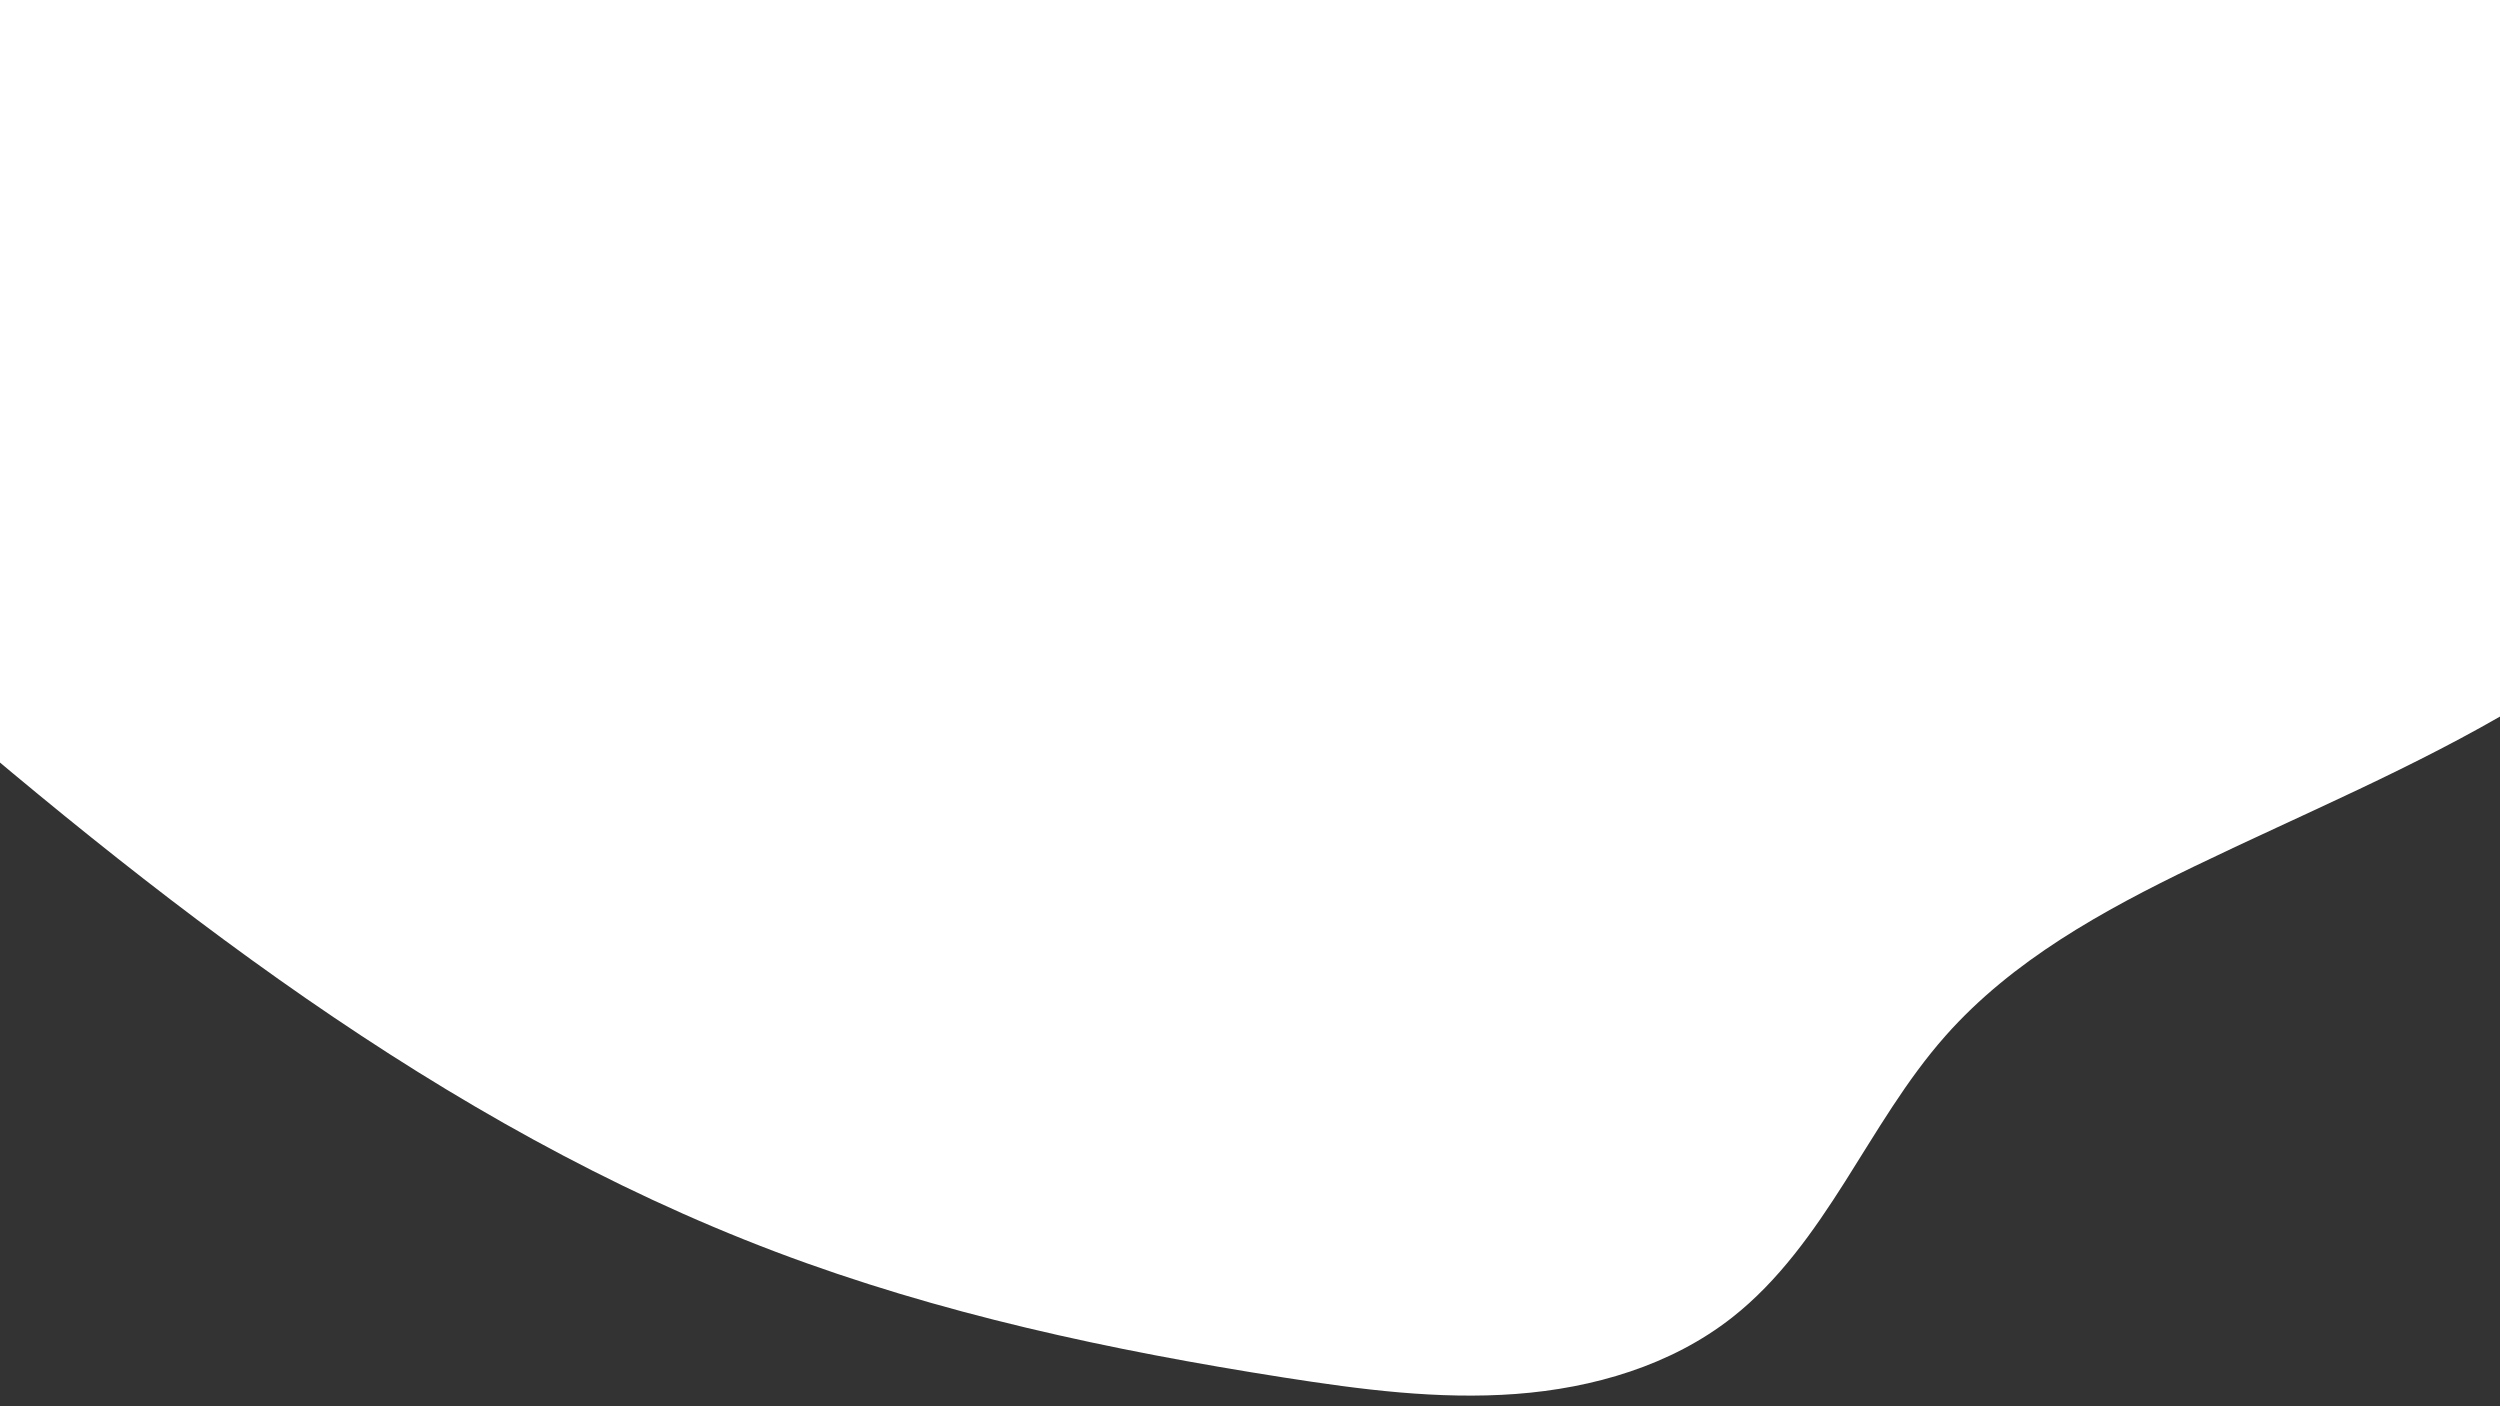<?xml version="1.0" encoding="UTF-8" standalone="no"?>
<!-- Created with Inkscape (http://www.inkscape.org/) -->

<svg
   width="1920"
   height="1080"
   viewBox="0 0 508 285.75"
   version="1.1"
   id="svg1"
   inkscape:version="1.3.2 (091e20e, 2023-11-25, custom)"
   sodipodi:docname="mask.svg"
   xmlns:inkscape="http://www.inkscape.org/namespaces/inkscape"
   xmlns:sodipodi="http://sodipodi.sourceforge.net/DTD/sodipodi-0.dtd"
   xmlns="http://www.w3.org/2000/svg"
   xmlns:svg="http://www.w3.org/2000/svg">
  <rect x="0" y="0" width="508" height="285.75" fill="#333333" stroke="none"/>
  <sodipodi:namedview
     id="namedview1"
     pagecolor="#505050"
     bordercolor="#ffffff"
     borderopacity="1"
     inkscape:showpageshadow="0"
     inkscape:pageopacity="0"
     inkscape:pagecheckerboard="1"
     inkscape:deskcolor="#505050"
     inkscape:document-units="px"
     inkscape:zoom="0.35811417"
     inkscape:cx="1027.6052"
     inkscape:cy="367.20133"
     inkscape:window-width="2560"
     inkscape:window-height="1351"
     inkscape:window-x="2391"
     inkscape:window-y="-9"
     inkscape:window-maximized="1"
     inkscape:current-layer="layer1" />
  <defs
     id="defs1">
    <inkscape:path-effect
       effect="spiro"
       id="path-effect1"
       is_visible="true"
       lpeversion="1" />
  </defs>
  <g
     inkscape:label="Vrstva 1"
     inkscape:groupmode="layer"
     id="layer1">
    <path
       style="fill:#ffffff;stroke-width:0;stroke-linecap:round;stroke-linejoin:round;stroke-miterlimit:20;paint-order:stroke fill markers"
       d="M -1.045,64.259 C 50.601,109.064 105.323,152.373 169.266,176.58 c 31.261,11.835 64.147,18.86 97.171,24.032 14.664,2.296 29.513,4.241 44.314,3.138 14.801,-1.103 29.696,-5.458 41.364,-14.631 8.88,-6.982 15.499,-16.397 21.55,-25.936 6.051,-9.539 11.716,-19.413 19.2,-27.874 12.79,-14.462 30.156,-23.994 47.541,-32.391 20.838,-10.063 42.306,-18.95 62.169,-30.823 15.941,-9.529 31.165,-21.403 40.227,-37.615 6.412,-11.471 9.428,-24.646 9.897,-37.779 0.469,-13.133 -1.534,-26.257 -4.673,-39.018 -13.92,-56.594 -50.767,-106.664 -99.047,-139.308 -48.28,-32.644 -107.382,-48.131 -165.637,-46.415 -58.255,1.717 -115.532,20.229 -165.45,50.31 -49.918,30.081 -92.594,71.49 -126.774,118.695 -9.012,12.446 -17.543,25.478 -22.583,39.994 -5.04,14.516 -6.351,30.785 -0.926,45.162 5.873,15.564 18.78,27.236 31.346,38.137 z"
       id="path1"
       inkscape:path-effect="#path-effect1"
       inkscape:original-d="M -1.0448549,64.258575 C 10.100264,76.970976 112.67018,139.13984 169.26649,176.58047 c 56.5963,37.44064 65.12928,16.02111 97.17149,24.03166 32.04223,8.01056 56.9446,-7.83641 85.67811,-11.4934 28.73352,-3.65699 26.99208,-35.69921 40.74933,-53.81002 13.75727,-18.11082 31.69393,-21.59367 47.54091,-32.39051 15.84696,-10.79683 41.62005,-20.722952 62.16886,-30.823214 20.54881,-10.100265 26.46966,-25.076517 40.2269,-37.614775 13.75728,-12.538259 3.657,-51.023746 5.22428,-76.796833 C 549.59366,-68.089708 176.75462,-53.113455 -8.8812663,-59.034301 -194.51715,-64.955144 -24.554089,-2.6121372 -32.3905,26.121372 c -7.836413,28.73351 21.245382,25.424803 31.3456451,38.137203 z"
       transform="matrix(1.063,0,0,1.063,-22.308,66.666)" />
  </g>
</svg>
